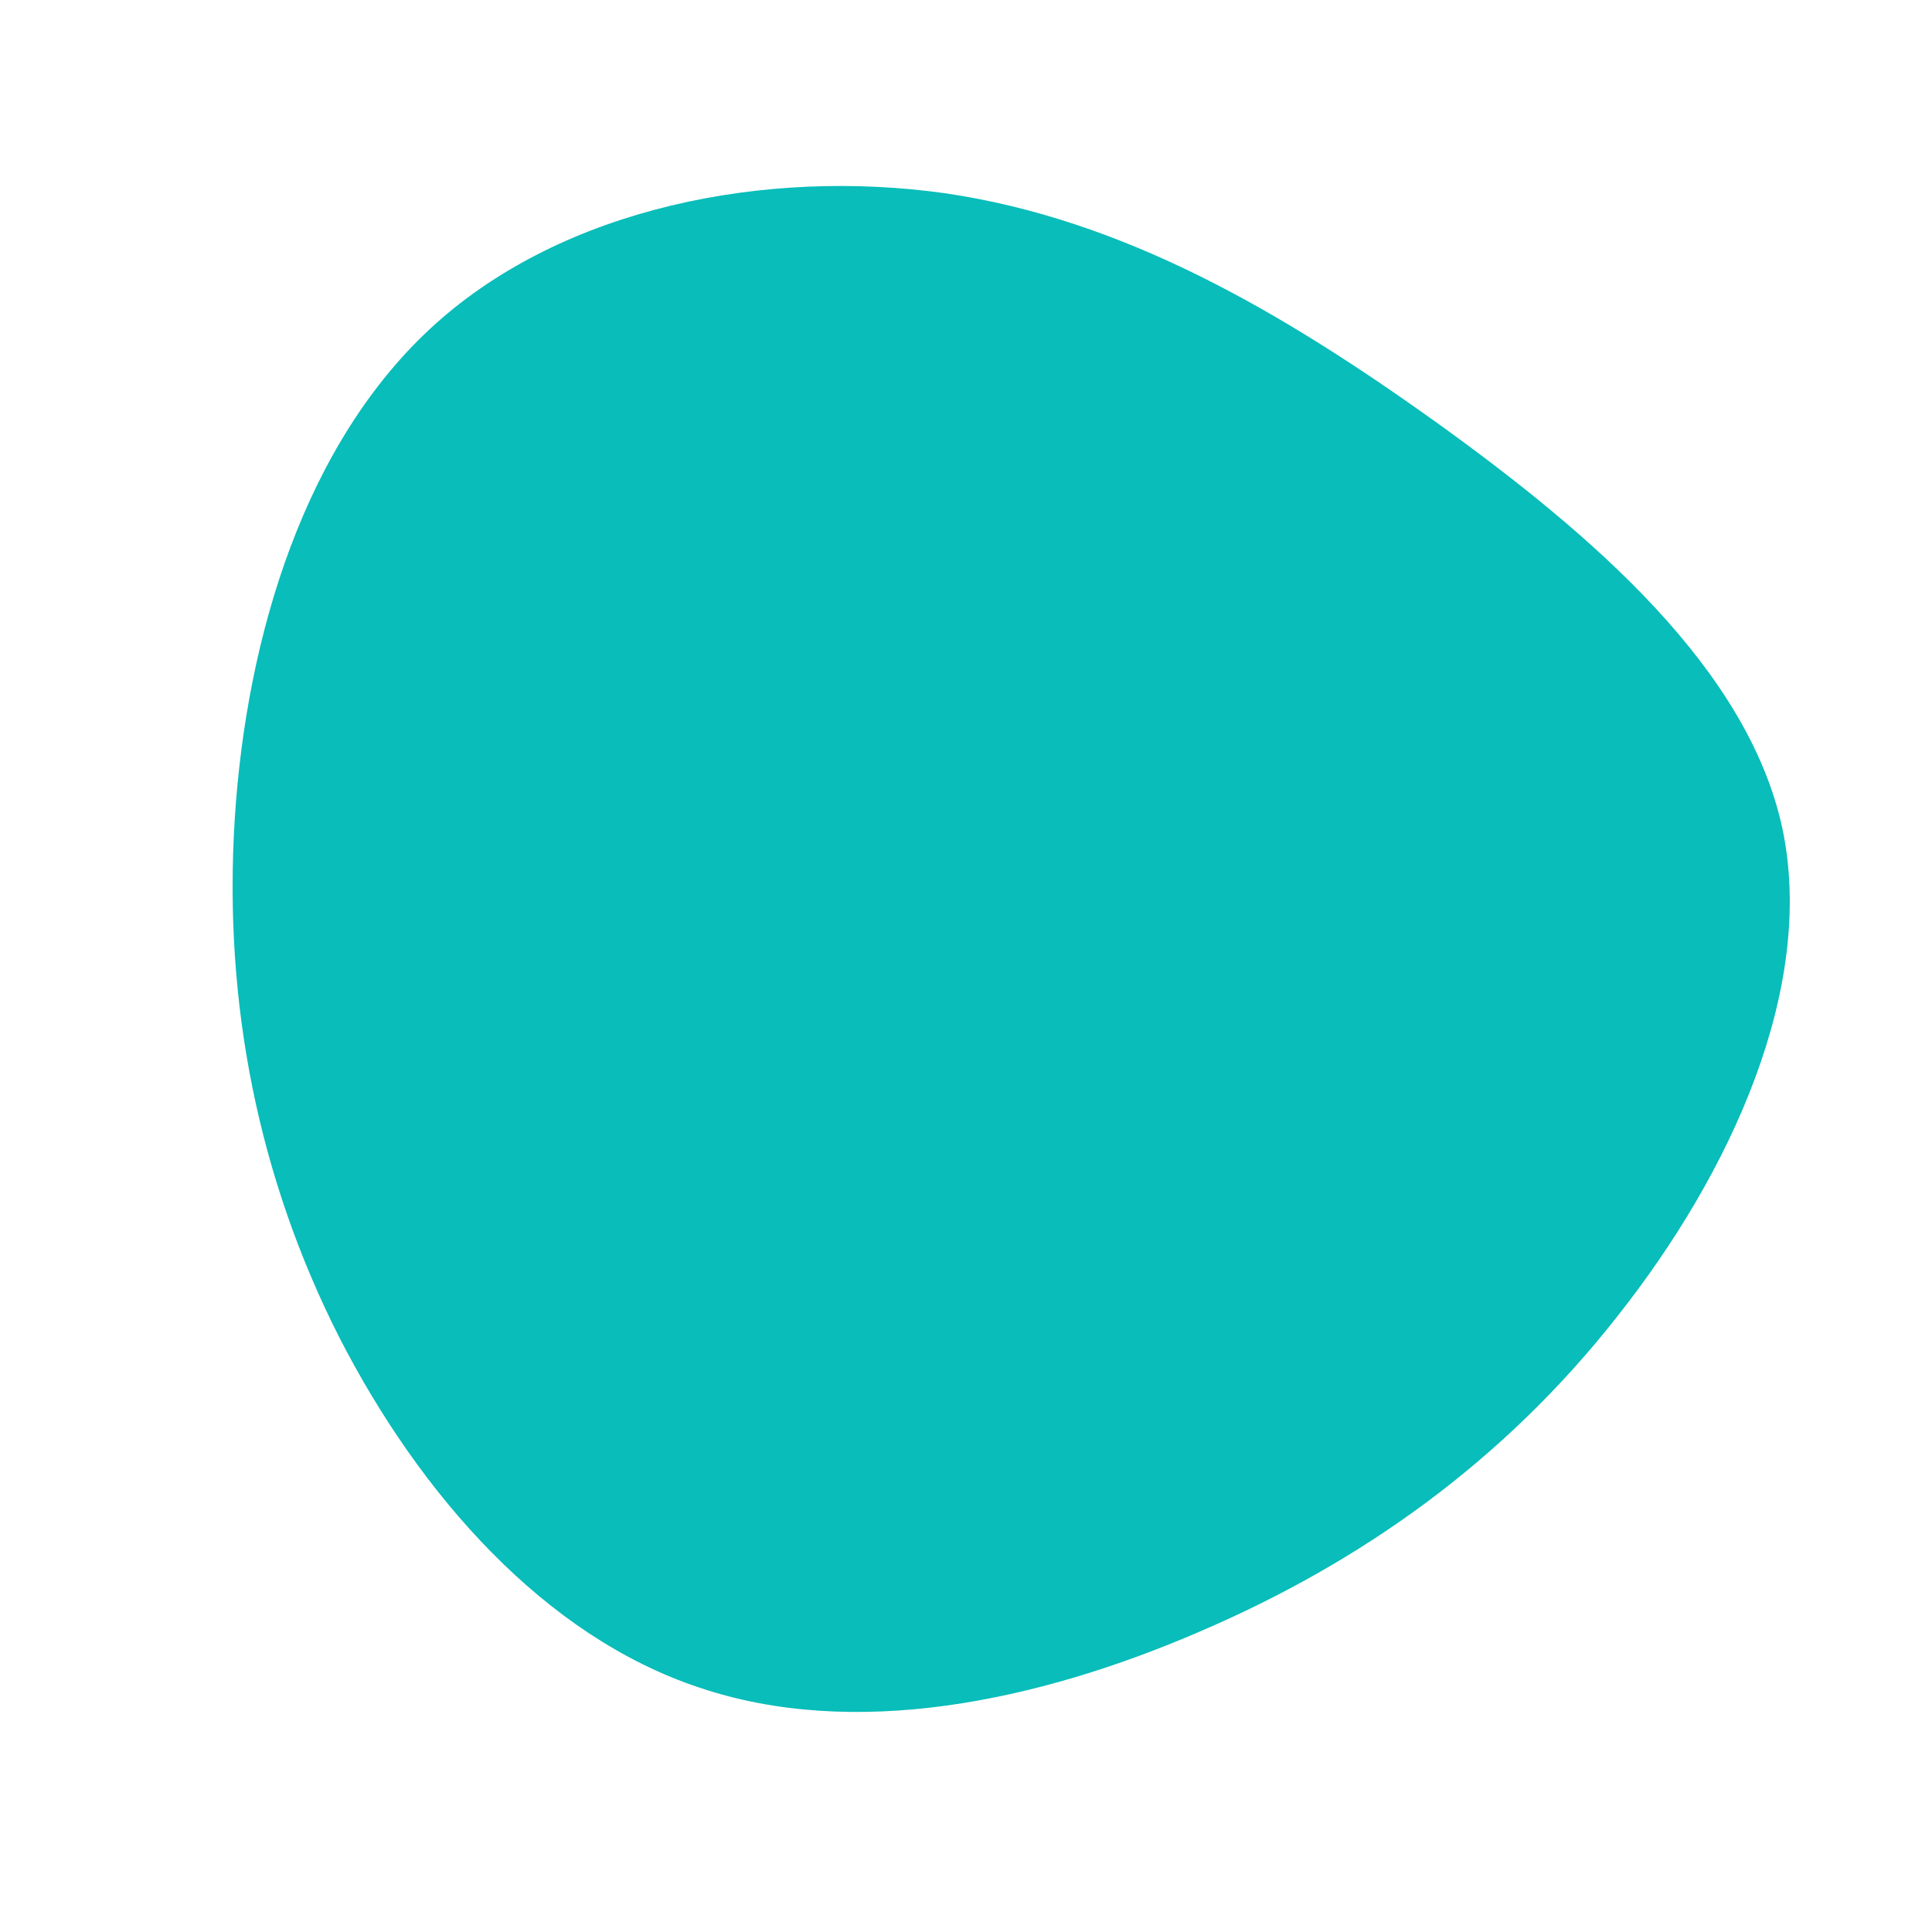<?xml version="1.0" standalone="no"?>
<svg viewBox="0 0 200 200" xmlns="http://www.w3.org/2000/svg">
  <path fill="#08BDBA" d="M48.8,-56.2C64.9,-44.6,80.9,-30.8,84.5,-14.3C88,2.2,79.2,21.4,67.4,36.3C55.7,51.2,41,61.7,24.2,68.9C7.3,76.2,-11.6,80.1,-27.6,74.7C-43.6,69.4,-56.5,54.8,-64.9,38.4C-73.2,22,-76.9,3.9,-75.7,-15.2C-74.5,-34.2,-68.4,-54.3,-55,-66.4C-41.6,-78.5,-20.8,-82.6,-2.2,-80C16.3,-77.3,32.6,-67.8,48.8,-56.2Z" transform="translate(100 100)" />
</svg>
